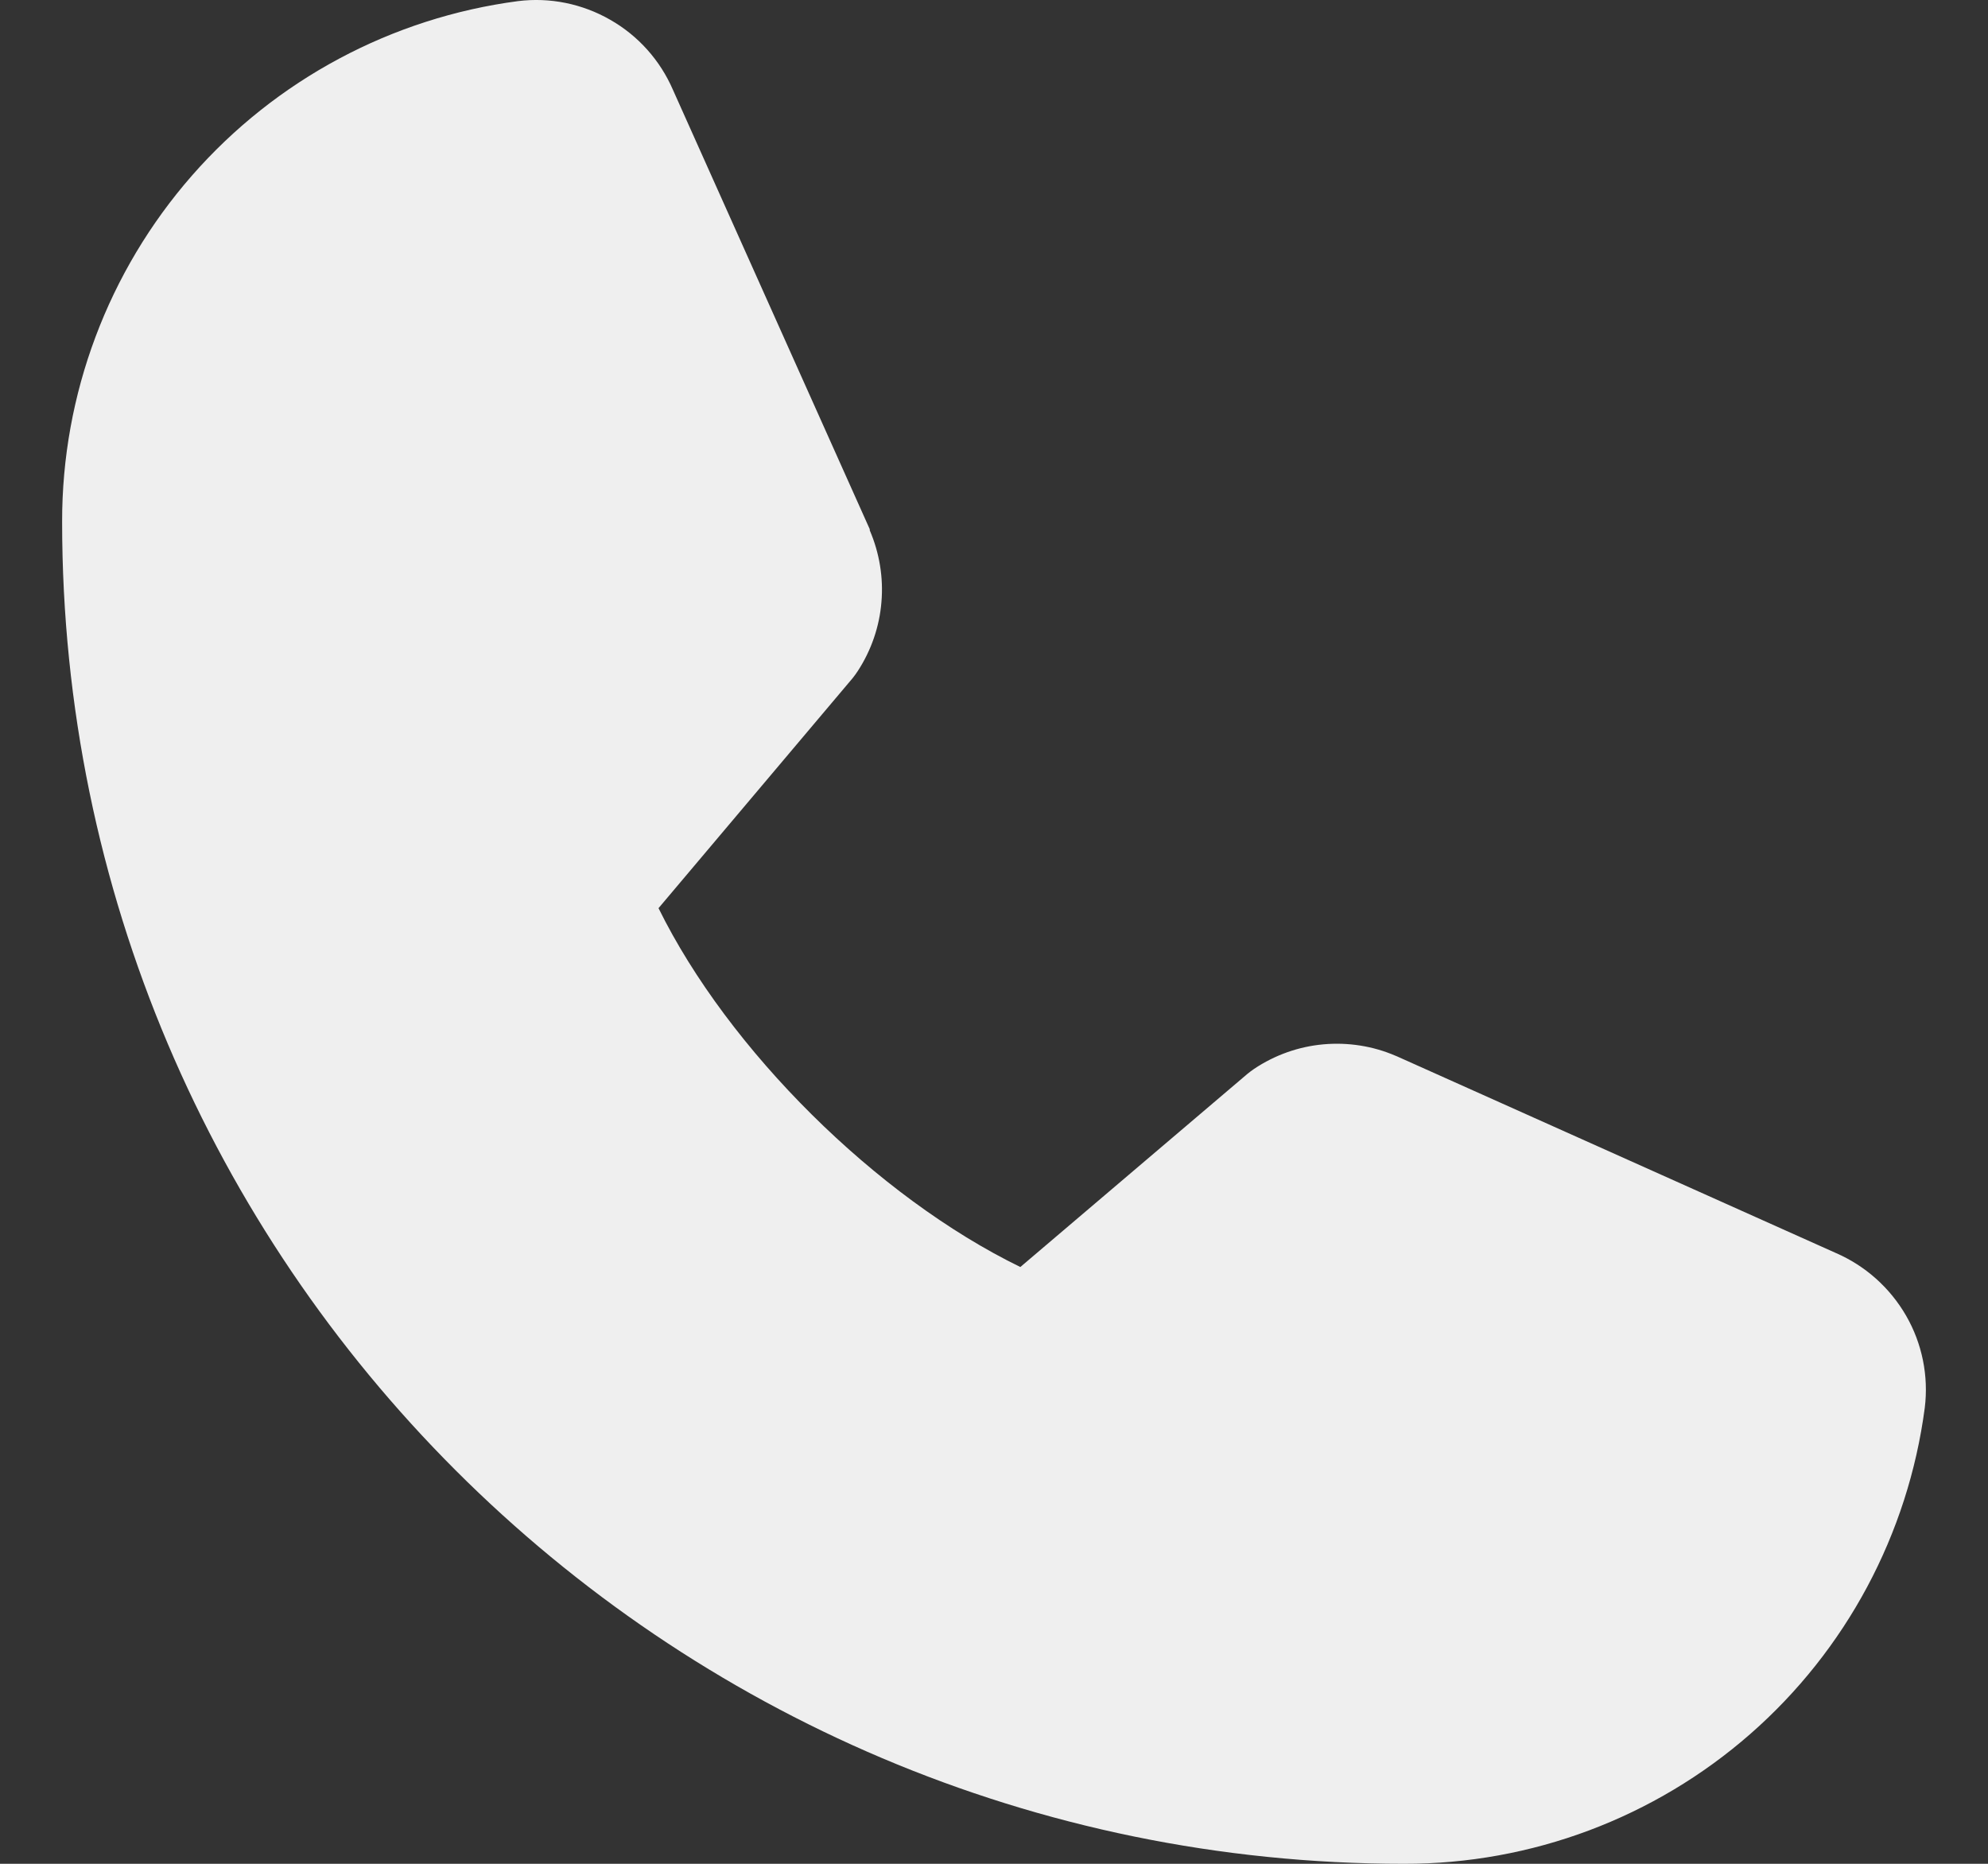 <svg width="16" height="15" viewBox="0 0 16 15" fill="none" xmlns="http://www.w3.org/2000/svg">
<rect x="0" y="0" width="16" height="15" fill="#333333" stroke="none"/>
<path d="M15.491 11.331C15.357 12.347 14.858 13.28 14.087 13.955C13.316 14.63 12.325 15.002 11.3 15C5.345 15 0.5 10.155 0.5 4.2C0.498 3.175 0.87 2.184 1.545 1.413C2.22 0.642 3.153 0.143 4.169 0.009C4.426 -0.023 4.686 0.03 4.911 0.159C5.136 0.287 5.313 0.485 5.416 0.723L7 4.259V4.268C7.078 4.45 7.111 4.649 7.094 4.846C7.078 5.043 7.012 5.234 6.904 5.4C6.891 5.42 6.877 5.439 6.862 5.458L5.3 7.309C5.862 8.45 7.056 9.634 8.212 10.197L10.038 8.644C10.056 8.629 10.075 8.615 10.094 8.602C10.26 8.491 10.451 8.423 10.65 8.405C10.848 8.387 11.049 8.418 11.232 8.497L11.242 8.501L14.775 10.084C15.013 10.187 15.211 10.364 15.341 10.589C15.47 10.813 15.523 11.074 15.491 11.331Z" fill="#EFEFEF"/>
</svg>
